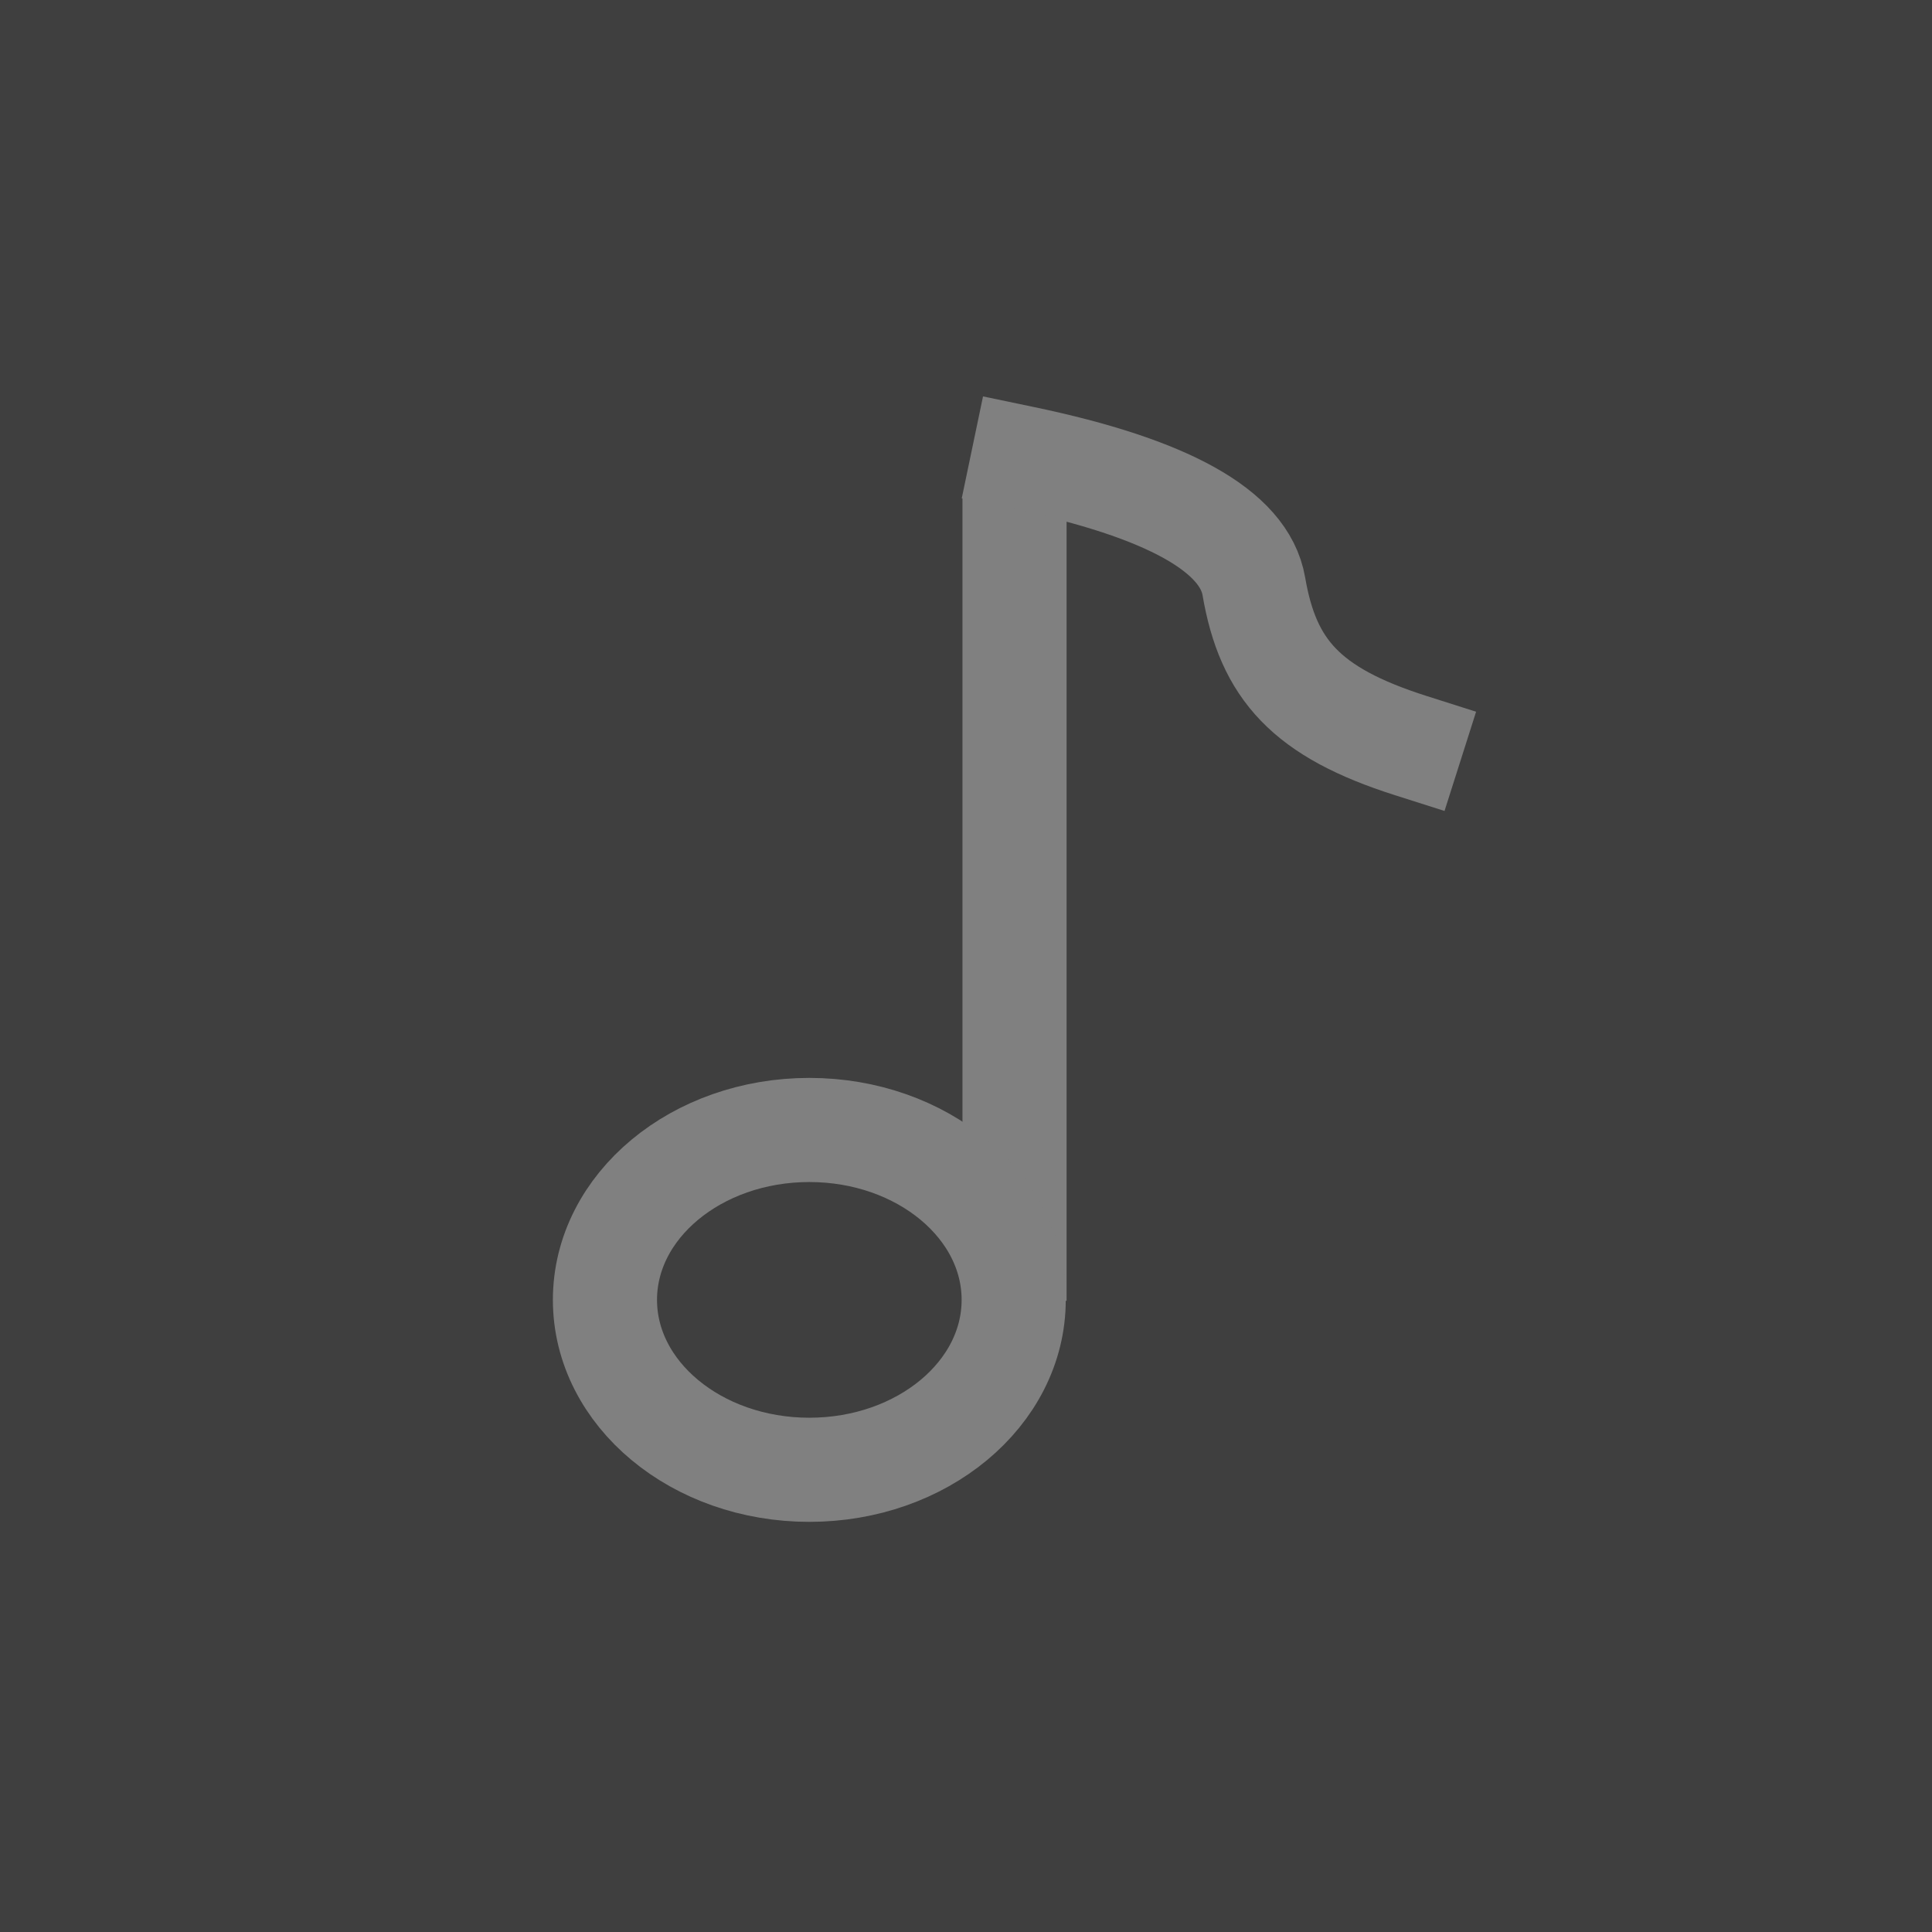 <?xml version="1.0" standalone="no"?>
<!DOCTYPE svg PUBLIC "-//W3C//DTD SVG 20010904//EN" "http://www.w3.org/TR/2001/REC-SVG-20010904/DTD/svg10.dtd">
<!-- Created using Krita: https://krita.org -->
<svg xmlns="http://www.w3.org/2000/svg" 
    xmlns:xlink="http://www.w3.org/1999/xlink"
    xmlns:krita="http://krita.org/namespaces/svg/krita"
    xmlns:sodipodi="http://sodipodi.sourceforge.net/DTD/sodipodi-0.dtd"
    width="576pt"
    height="576pt"
    viewBox="0 0 576 576">
<defs/>
<rect id="shape0" fill="#3f3f3f" stroke-opacity="0" stroke="#000000" stroke-width="0" stroke-linecap="square" stroke-linejoin="bevel" width="576" height="576"/><g id="group0" transform="matrix(0.738 0 0 0.738 180.36 136.552)" fill="none">
  <path id="shape01" transform="translate(165.457, 37.192)" fill="none" stroke="#808080" stroke-width="42.067" stroke-linecap="square" stroke-linejoin="miter" stroke-miterlimit="2" d="M5.68434e-14 282.24L0 0" sodipodi:nodetypes="cc"/>
  <ellipse id="shape1" transform="translate(0, 271.455)" rx="82.56" ry="68.64" cx="82.56" cy="68.64" fill="none" stroke="#808080" stroke-width="42.067" stroke-linecap="square" stroke-linejoin="bevel"/>
  <path id="shape2" transform="translate(169.02, 0)" fill="none" stroke="#808080" stroke-width="42.067" stroke-linecap="square" stroke-linejoin="bevel" d="M0 0C58.24 12.16 89.28 29.44 93.12 51.84C98.88 85.44 114.24 102.72 156.48 116.16" sodipodi:nodetypes="czc"/>
 </g>
</svg>
